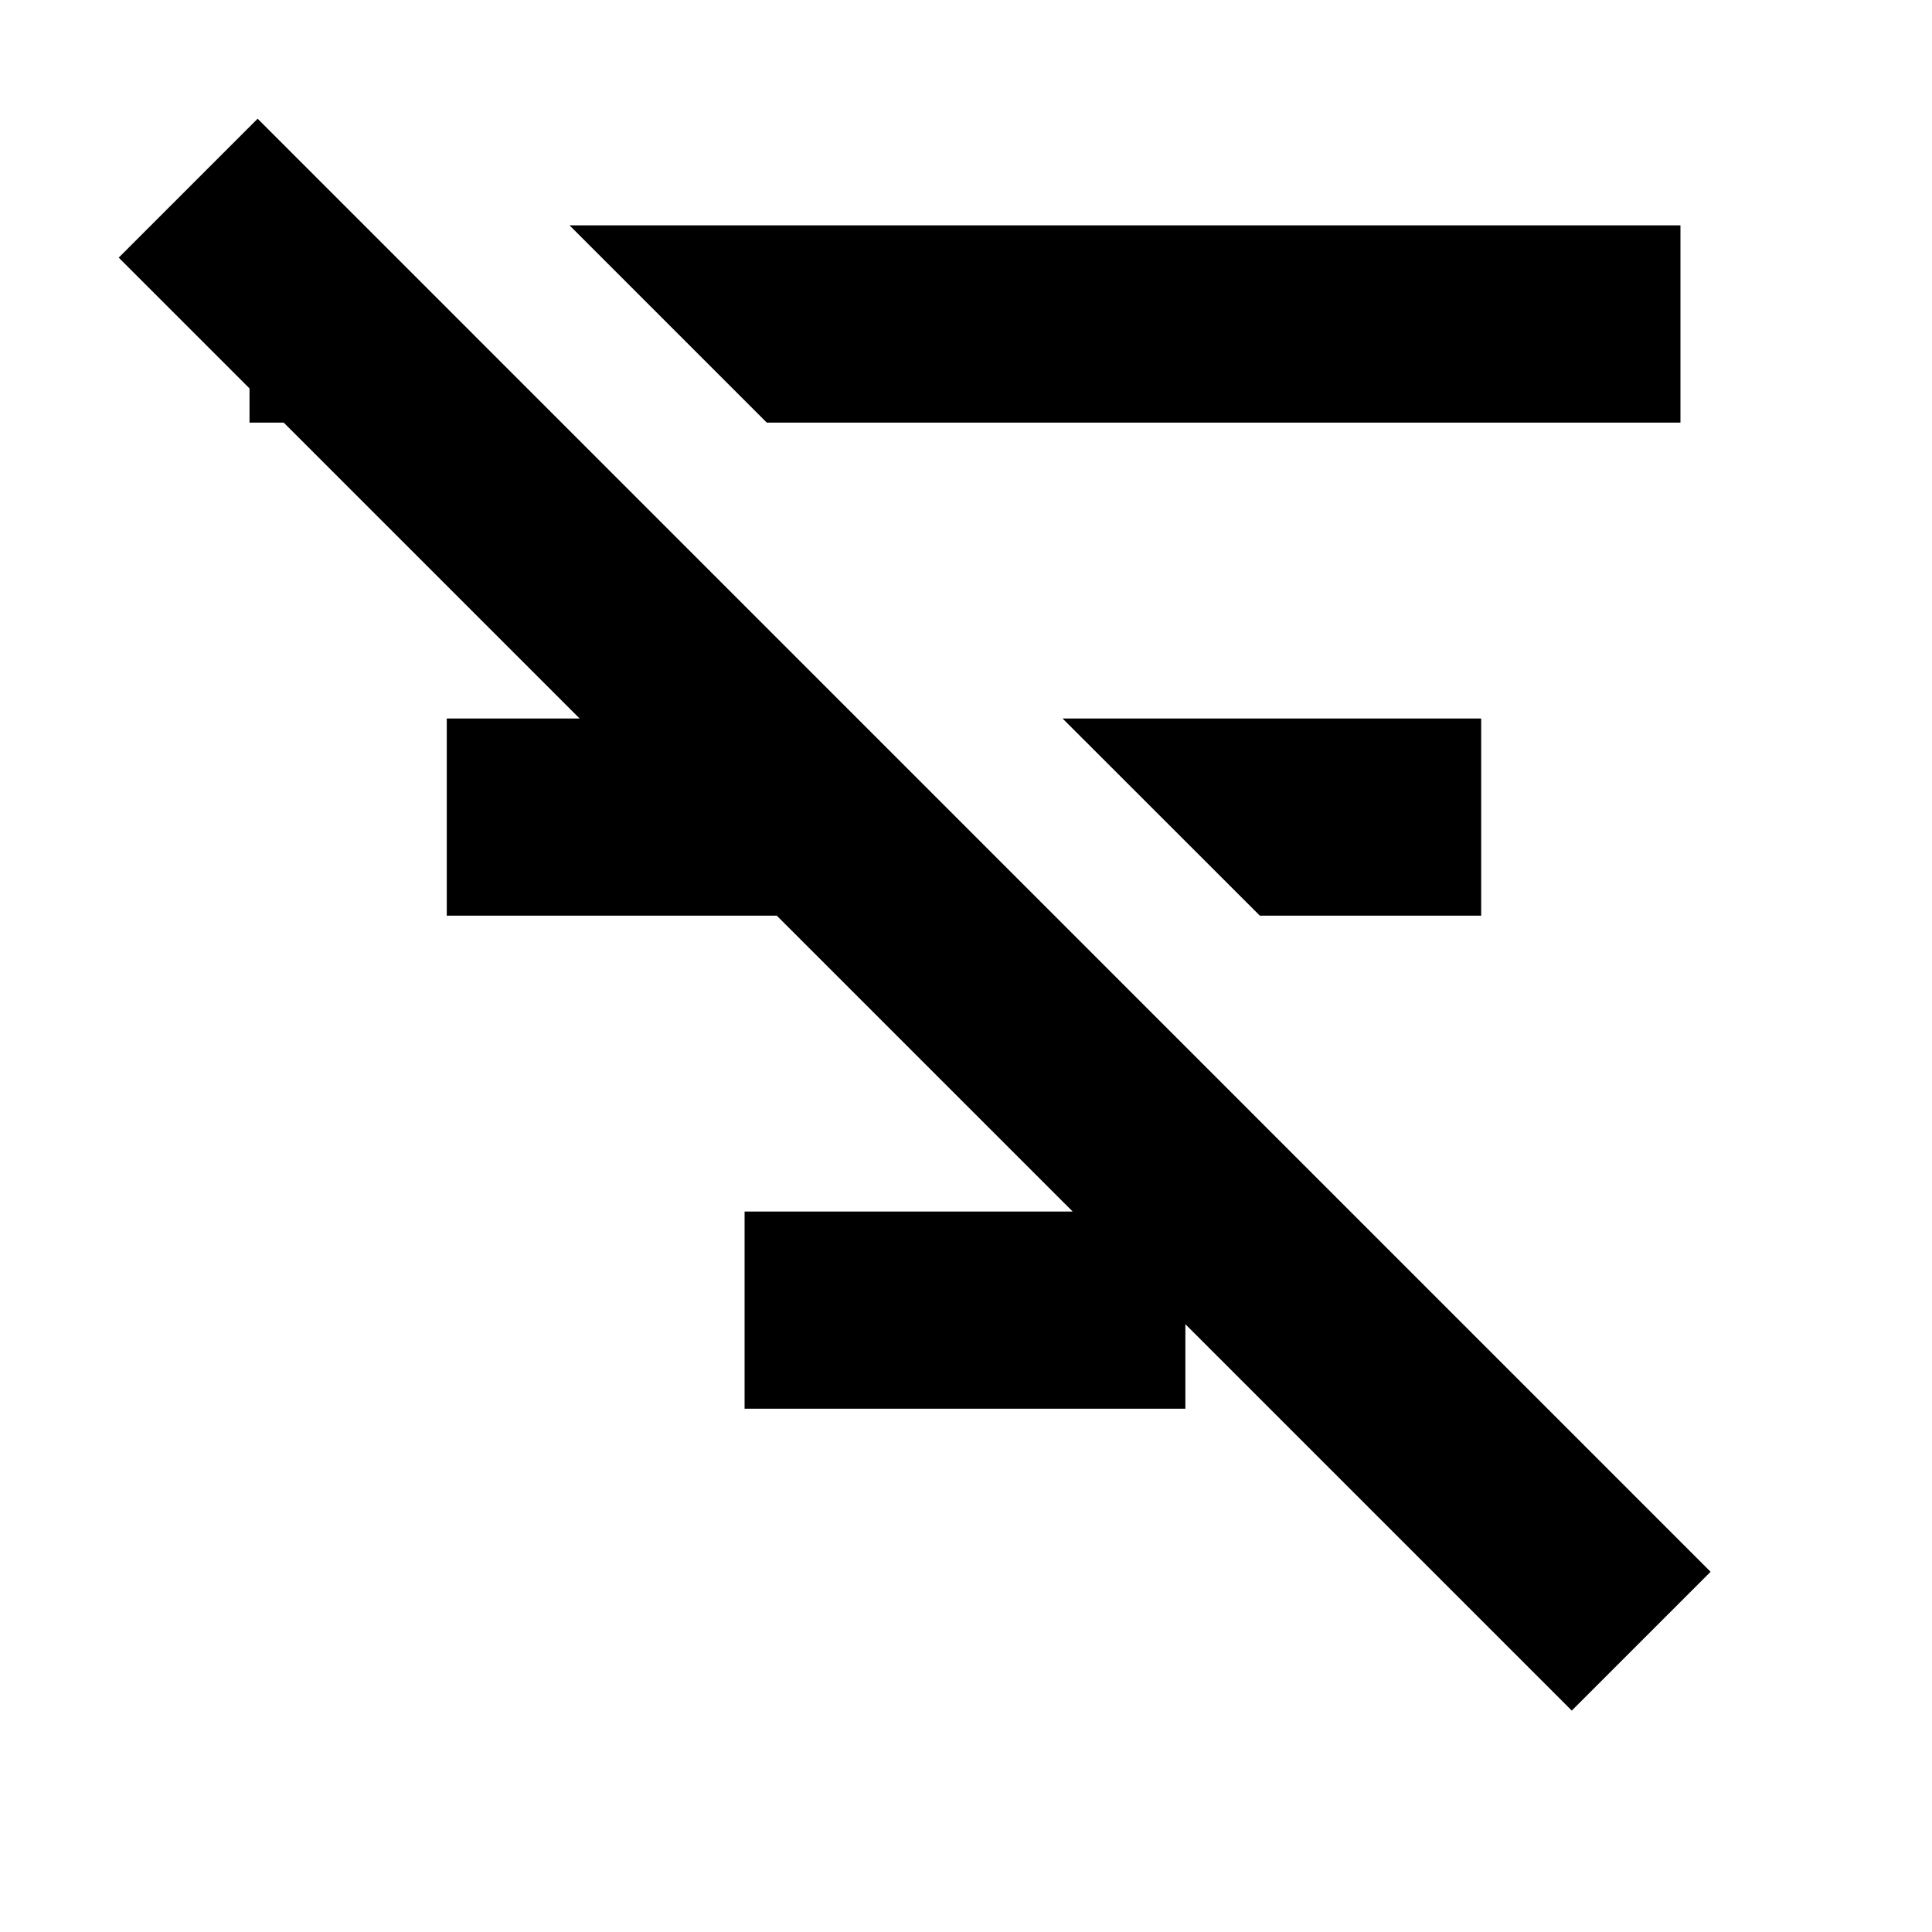 <svg xmlns="http://www.w3.org/2000/svg" height="20" width="20"><path d="M16.271 17.708 1.229 2.667l1.438-1.438 15.041 15.042ZM2.583 4.375V2.333h.355v2.042Zm2.042 5.104V7.438h3.417v2.041Zm3.313-5.104L5.896 2.333h11.5v2.042Zm-.23 10.208v-2.041h4.563v2.041Zm5.334-5.104L11 7.438h4.333v2.041Z"/></svg>